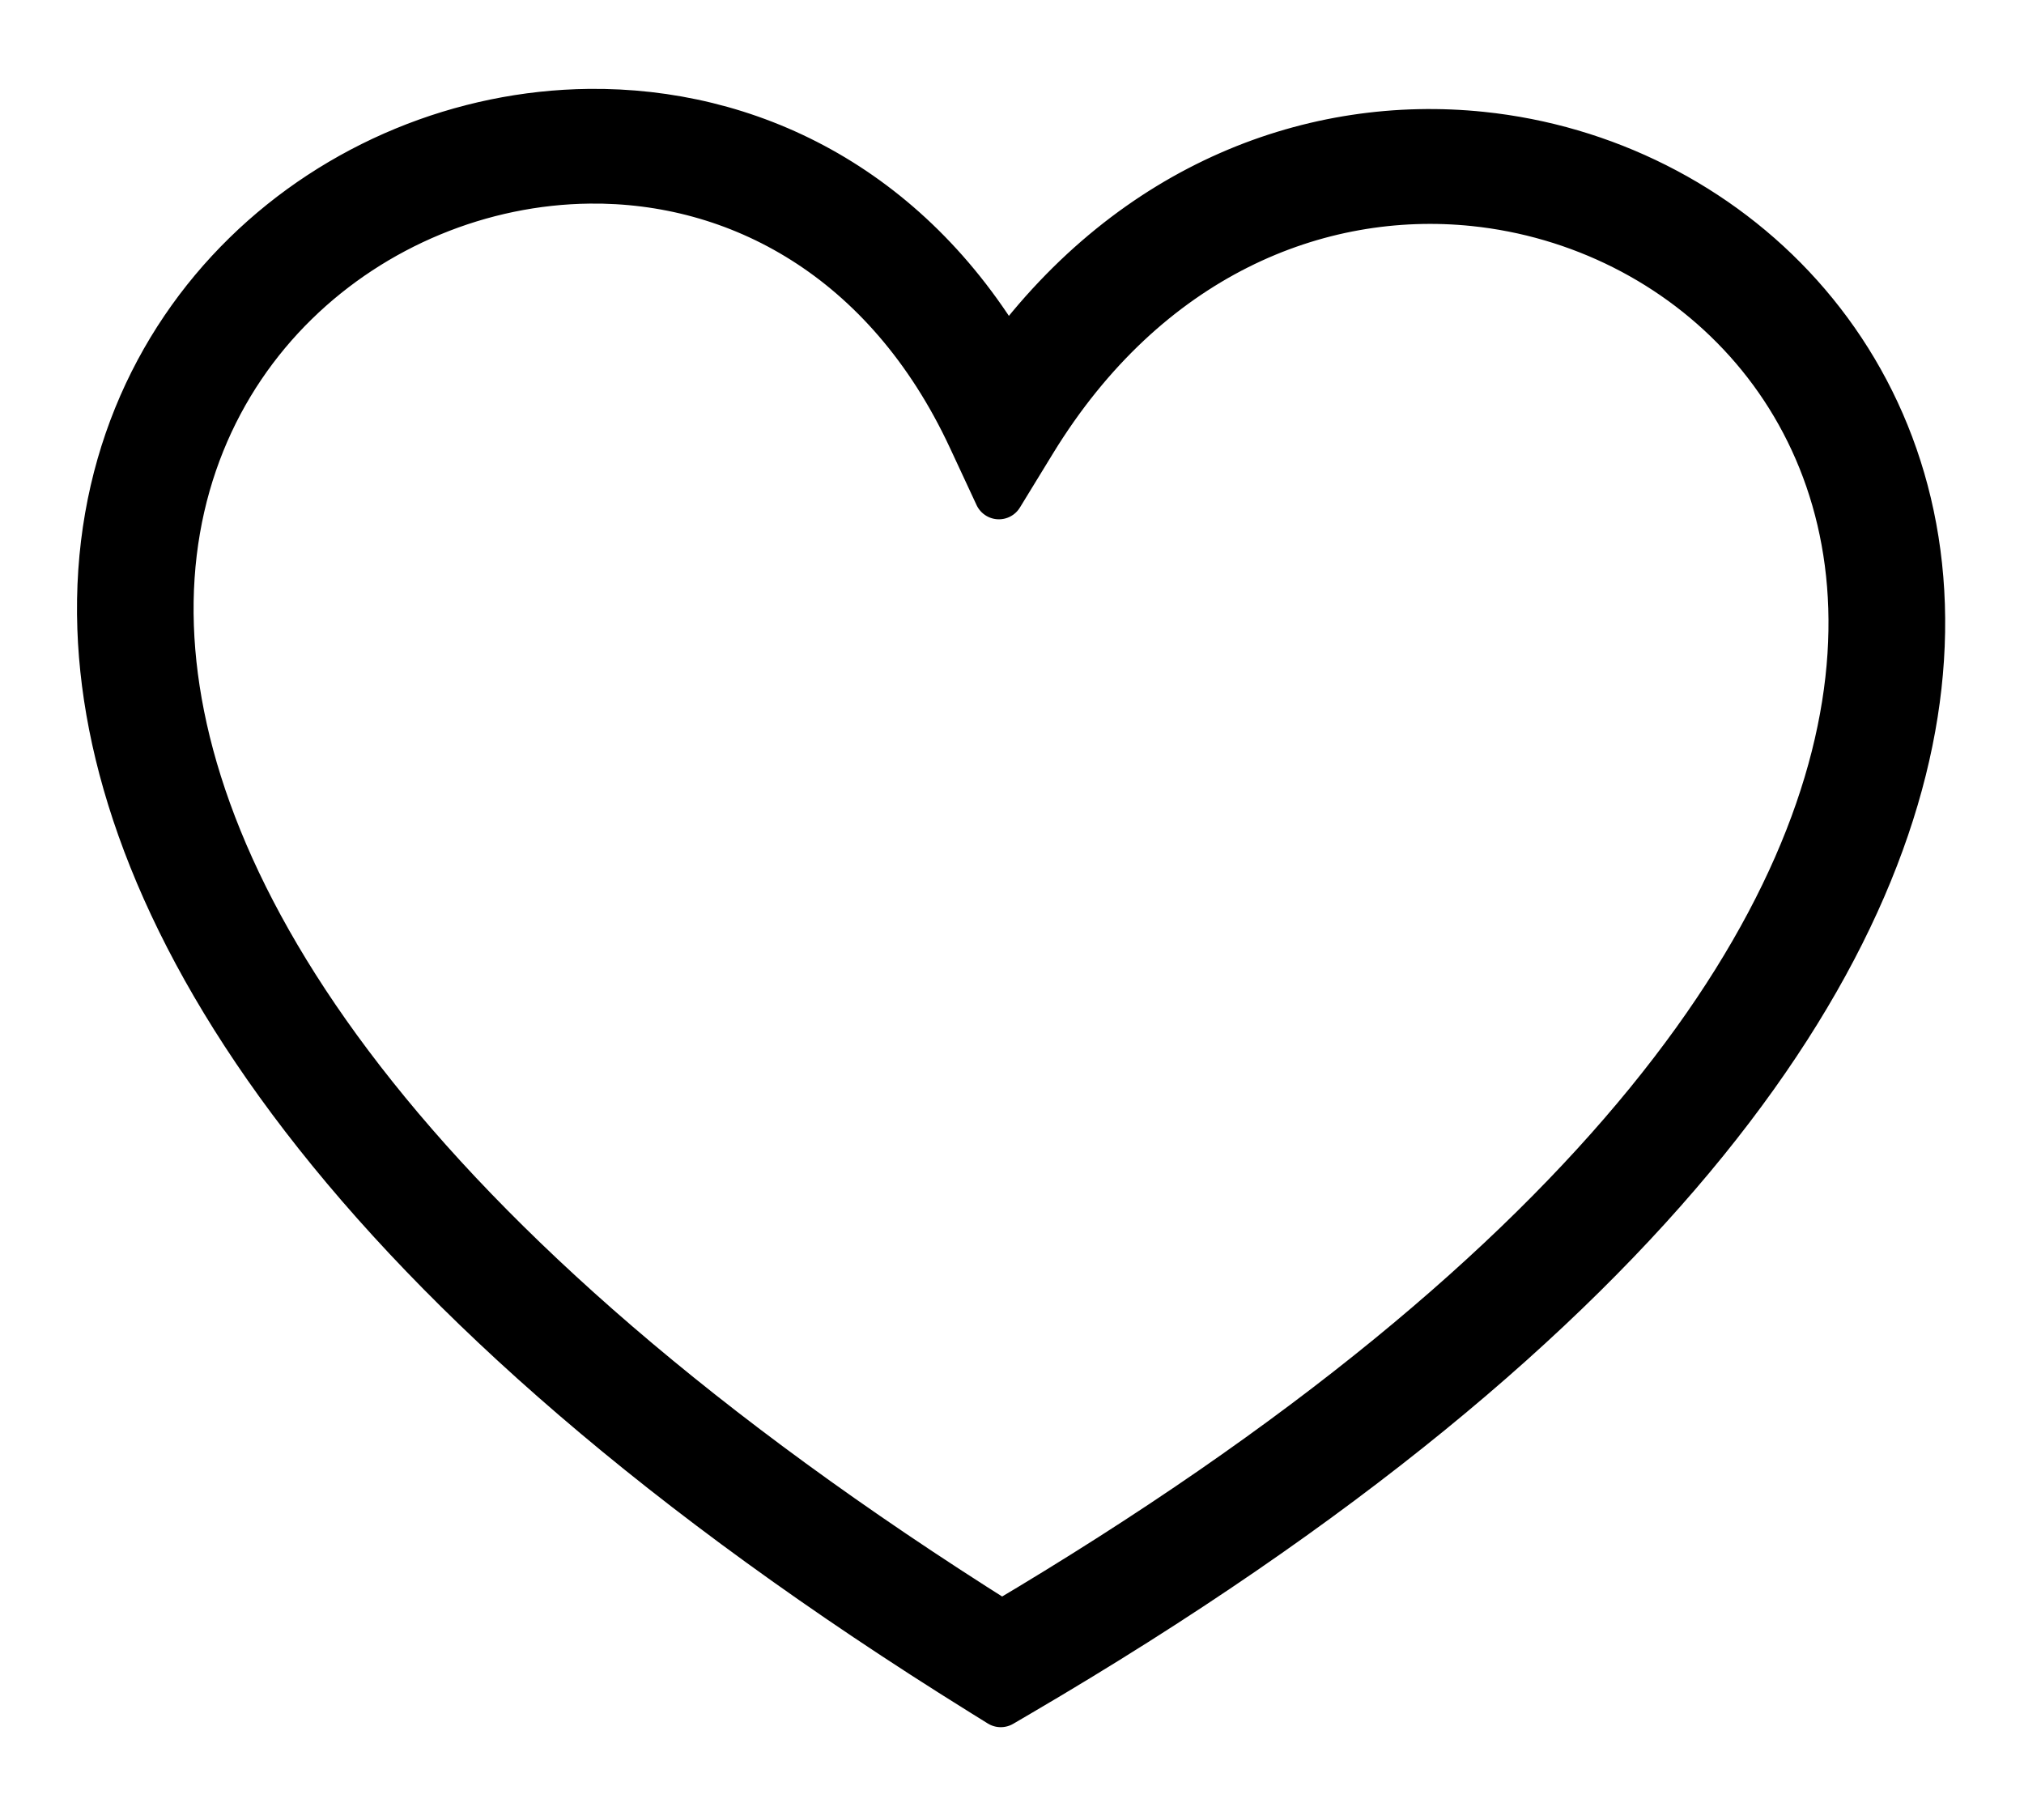 <?xml version="1.0" encoding="UTF-8" standalone="no"?><!DOCTYPE svg PUBLIC "-//W3C//DTD SVG 1.1//EN" "http://www.w3.org/Graphics/SVG/1.1/DTD/svg11.dtd"><svg width="100%" height="100%" viewBox="0 0 377 339" version="1.1" xmlns="http://www.w3.org/2000/svg" xmlns:xlink="http://www.w3.org/1999/xlink" xml:space="preserve" xmlns:serif="http://www.serif.com/" style="fill-rule:evenodd;clip-rule:evenodd;stroke-linejoin:round;stroke-miterlimit:2;"><path d="M187.512,66.84c23.887,-32.5 57.425,-44.657 88.434,-41.439c22.662,2.351 43.945,12.961 59.118,29.881c15.164,16.911 24.221,40.062 22.444,67.489c-3.428,52.883 -47.582,122.052 -167.79,192.409l-3.311,1.939l-3.272,-2.034c-119.99,-74.585 -162.28,-145.057 -164.139,-198.032c-1.016,-28.966 9.918,-52.799 26.961,-69.479c17.055,-16.691 40.258,-26.168 63.756,-26.427c29.341,-0.323 59.06,13.622 77.799,45.693Zm87.108,-29.3c-29.247,-3.035 -61.239,9.945 -82.414,44.55l-6.147,10.047l-4.955,-10.645c-15.771,-33.879 -43.783,-48.461 -71.293,-48.159c-20.218,0.223 -40.219,8.415 -54.962,22.843c-14.753,14.438 -24.213,35.177 -23.325,60.494c1.72,49.035 41.753,114.876 155.07,186.088c113.47,-67.182 155.213,-131.789 158.386,-180.751c1.554,-23.976 -6.257,-44.095 -19.35,-58.695c-13.083,-14.592 -31.448,-23.742 -51.01,-25.772Z" style="fill-rule:nonzero;stroke:#000;stroke-width:9.18px;"/></svg>